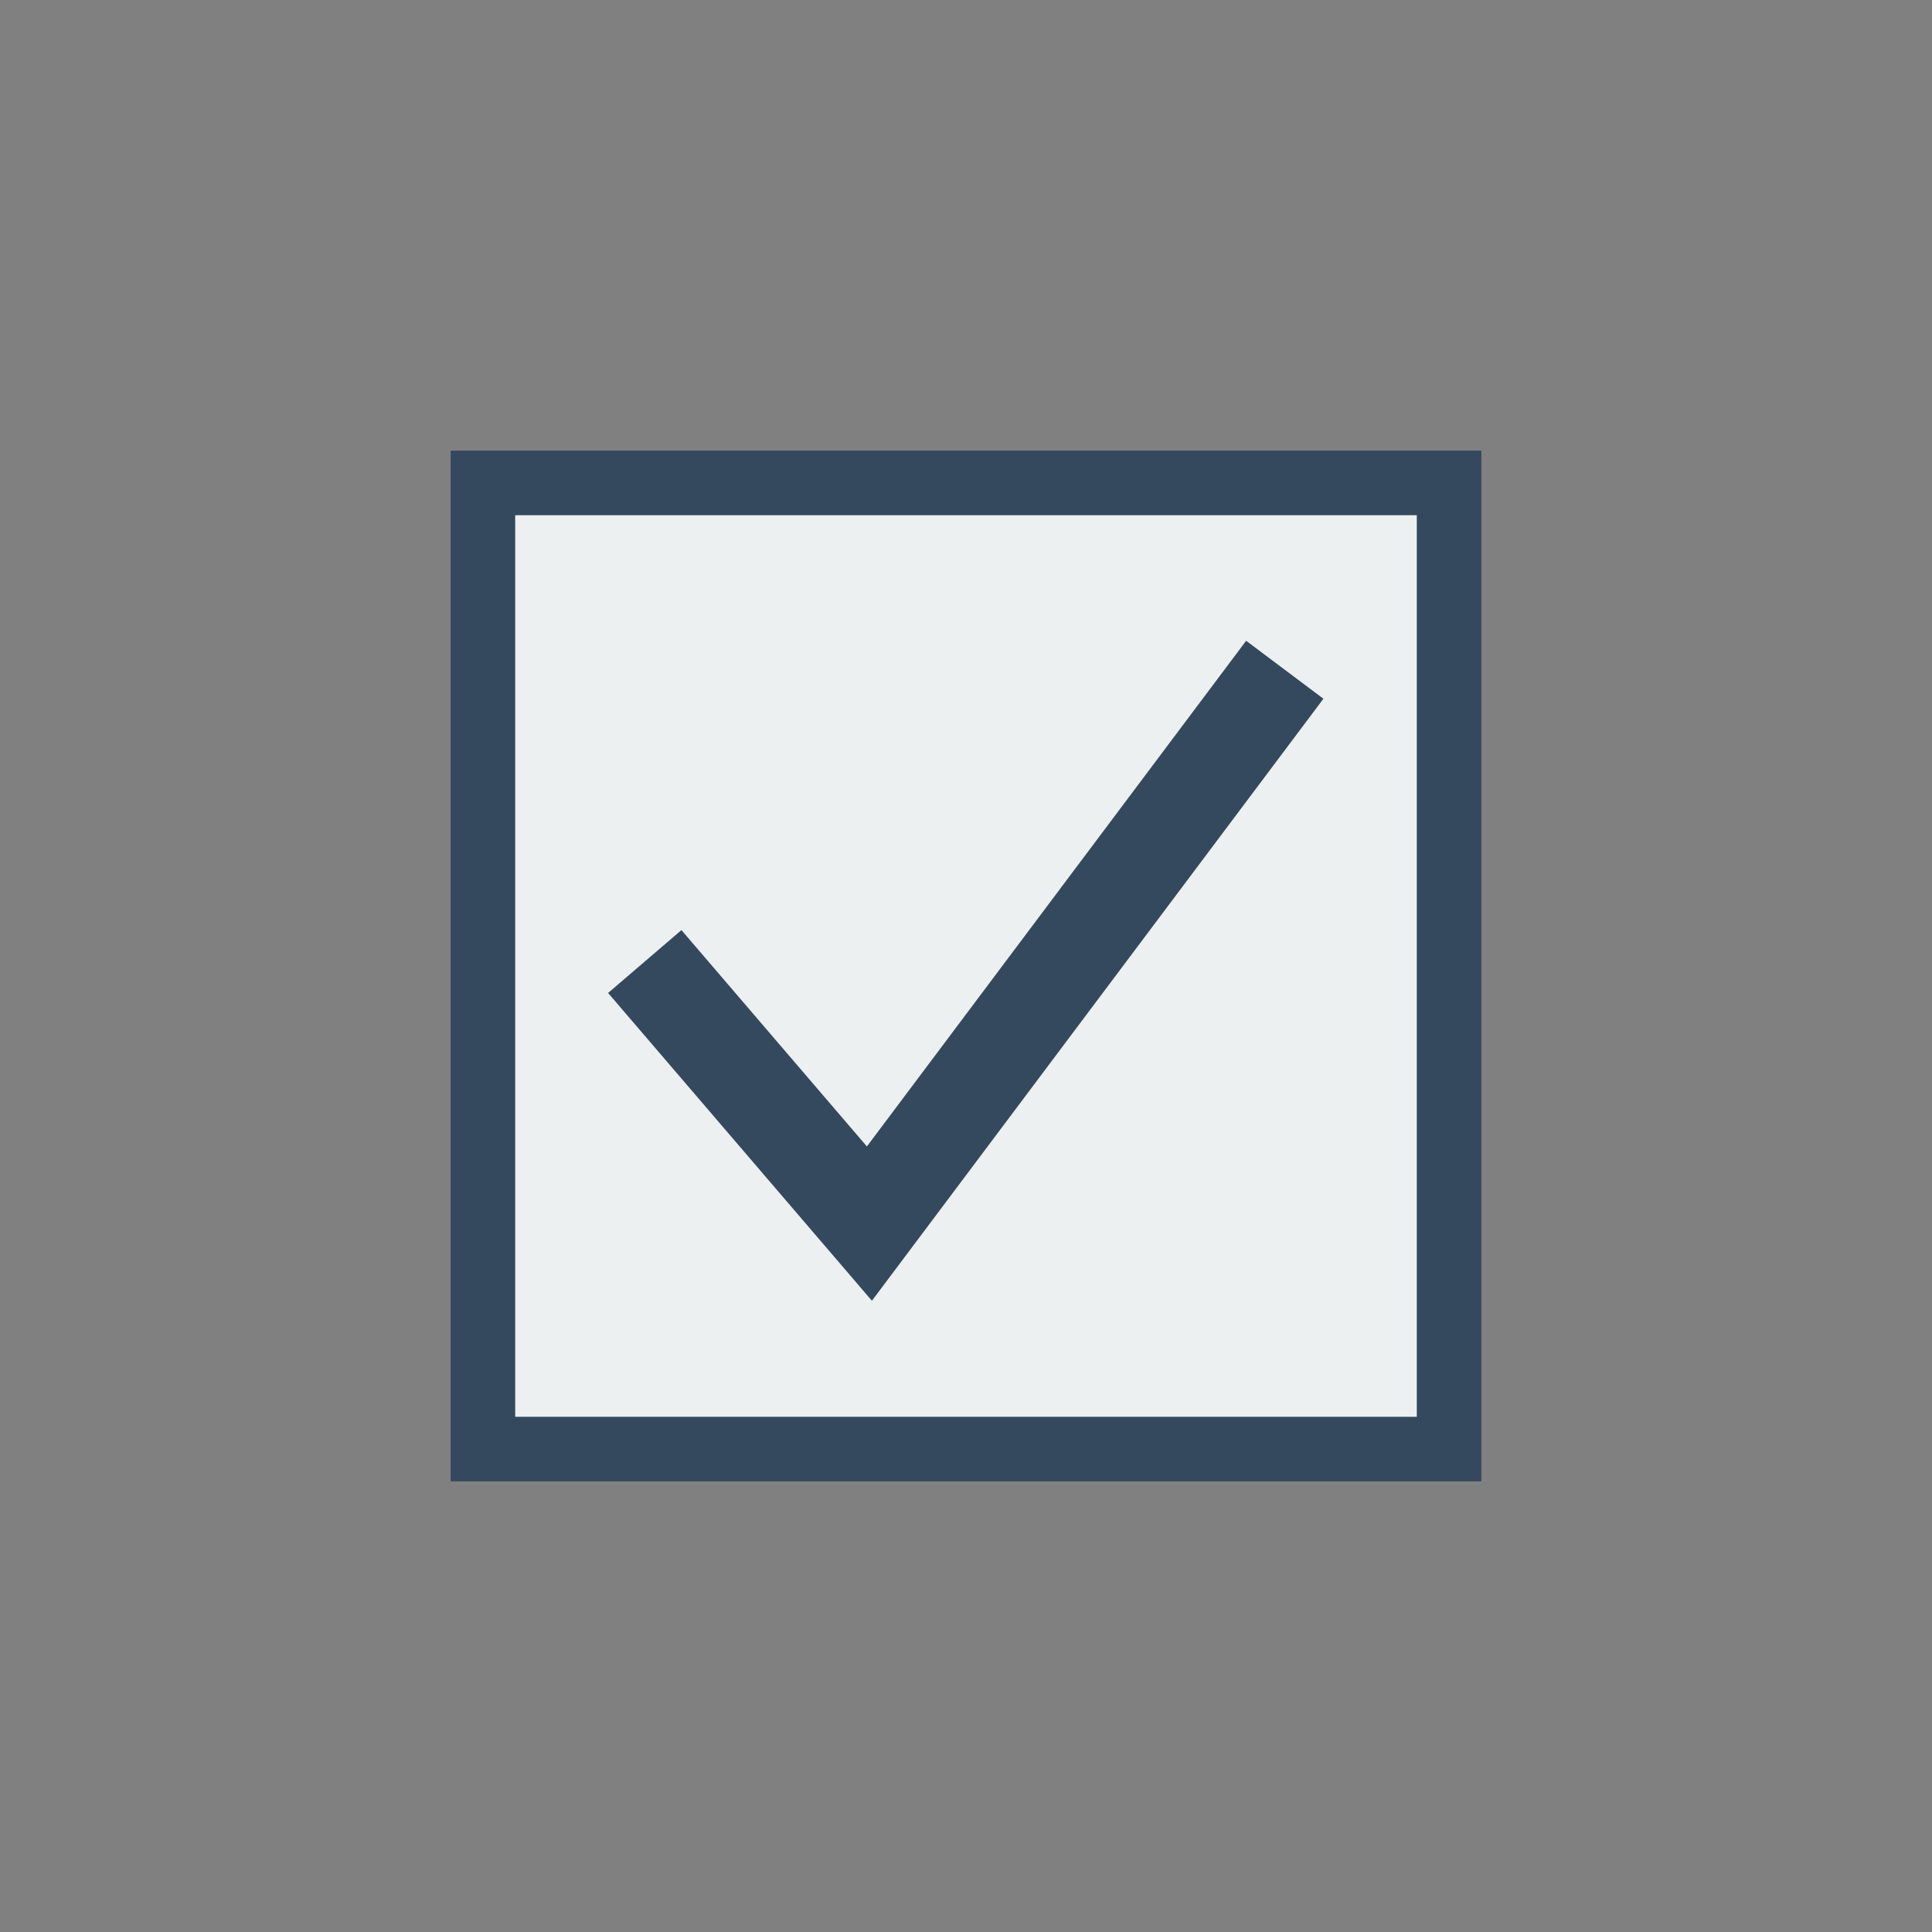 <svg version="1.1" xmlns="http://www.w3.org/2000/svg" xmlns:xlink="http://www.w3.org/1999/xlink" viewBox="0 0 60 60" xml:space="preserve" data-animoptions="{'duration':'0.25'}">
	<rect x="0" y="0" width="60" height="60" fill="#808080" stroke="none"/>
	<g class="lievo-main">
		<g class="lievo-morphstartstate">
			<g class="lievo-common">
				<polyline fill="#ECF0F1" stroke="#34495E" stroke-width="2" stroke-linecap="square" stroke-miterlimit="10" points="30,15 45,15 45,45 15,45 15,15 30,15"/>
				<polyline class="lievo-altstroke lievo-solidbg" fill="none" stroke="#34495E" stroke-width="3" stroke-linecap="square" stroke-miterlimit="10" points="21,31 27,38 39,22" opacity="0" data-animdata="
					{
						'steps':[
							{
								'duration':'0',
								'position':'0',
								'vars':{
									'drawSVG':'0%',
									'opacity':'1'
								}
							},
							{
								'duration':'1',
								'vars':{
									'drawSVG':'100%',
									'ease':'Power1.easeIn'
								}
							}
						]
					}
				"/>
			</g>
		</g>

		<g class="lievo-morphendstate">
			<g class="lievo-common">
				<polyline fill="#ECF0F1" stroke="#34495E" stroke-width="2" stroke-linecap="square" stroke-miterlimit="10" points="30,15 45,15 45,45 15,45 15,15 30,15"/>
				<polyline class="lievo-altstroke lievo-solidbg" fill="none" stroke="#34495E" stroke-width="3" stroke-linecap="square" stroke-miterlimit="10" points="21,31 27,38 39,22" opacity="1" data-animdata="
					{
						'steps':[
							{
								'duration':'1',
								'position':'0',
								'vars':{
									'drawSVG':'0%',
									'ease':'Power1.easeOut'
								}
							},
							{
								'duration':'0',
								'vars':{
									'opacity':'0'
								}
							}
						]
					}
				"/>
			</g>
		</g>
	</g>
</svg>